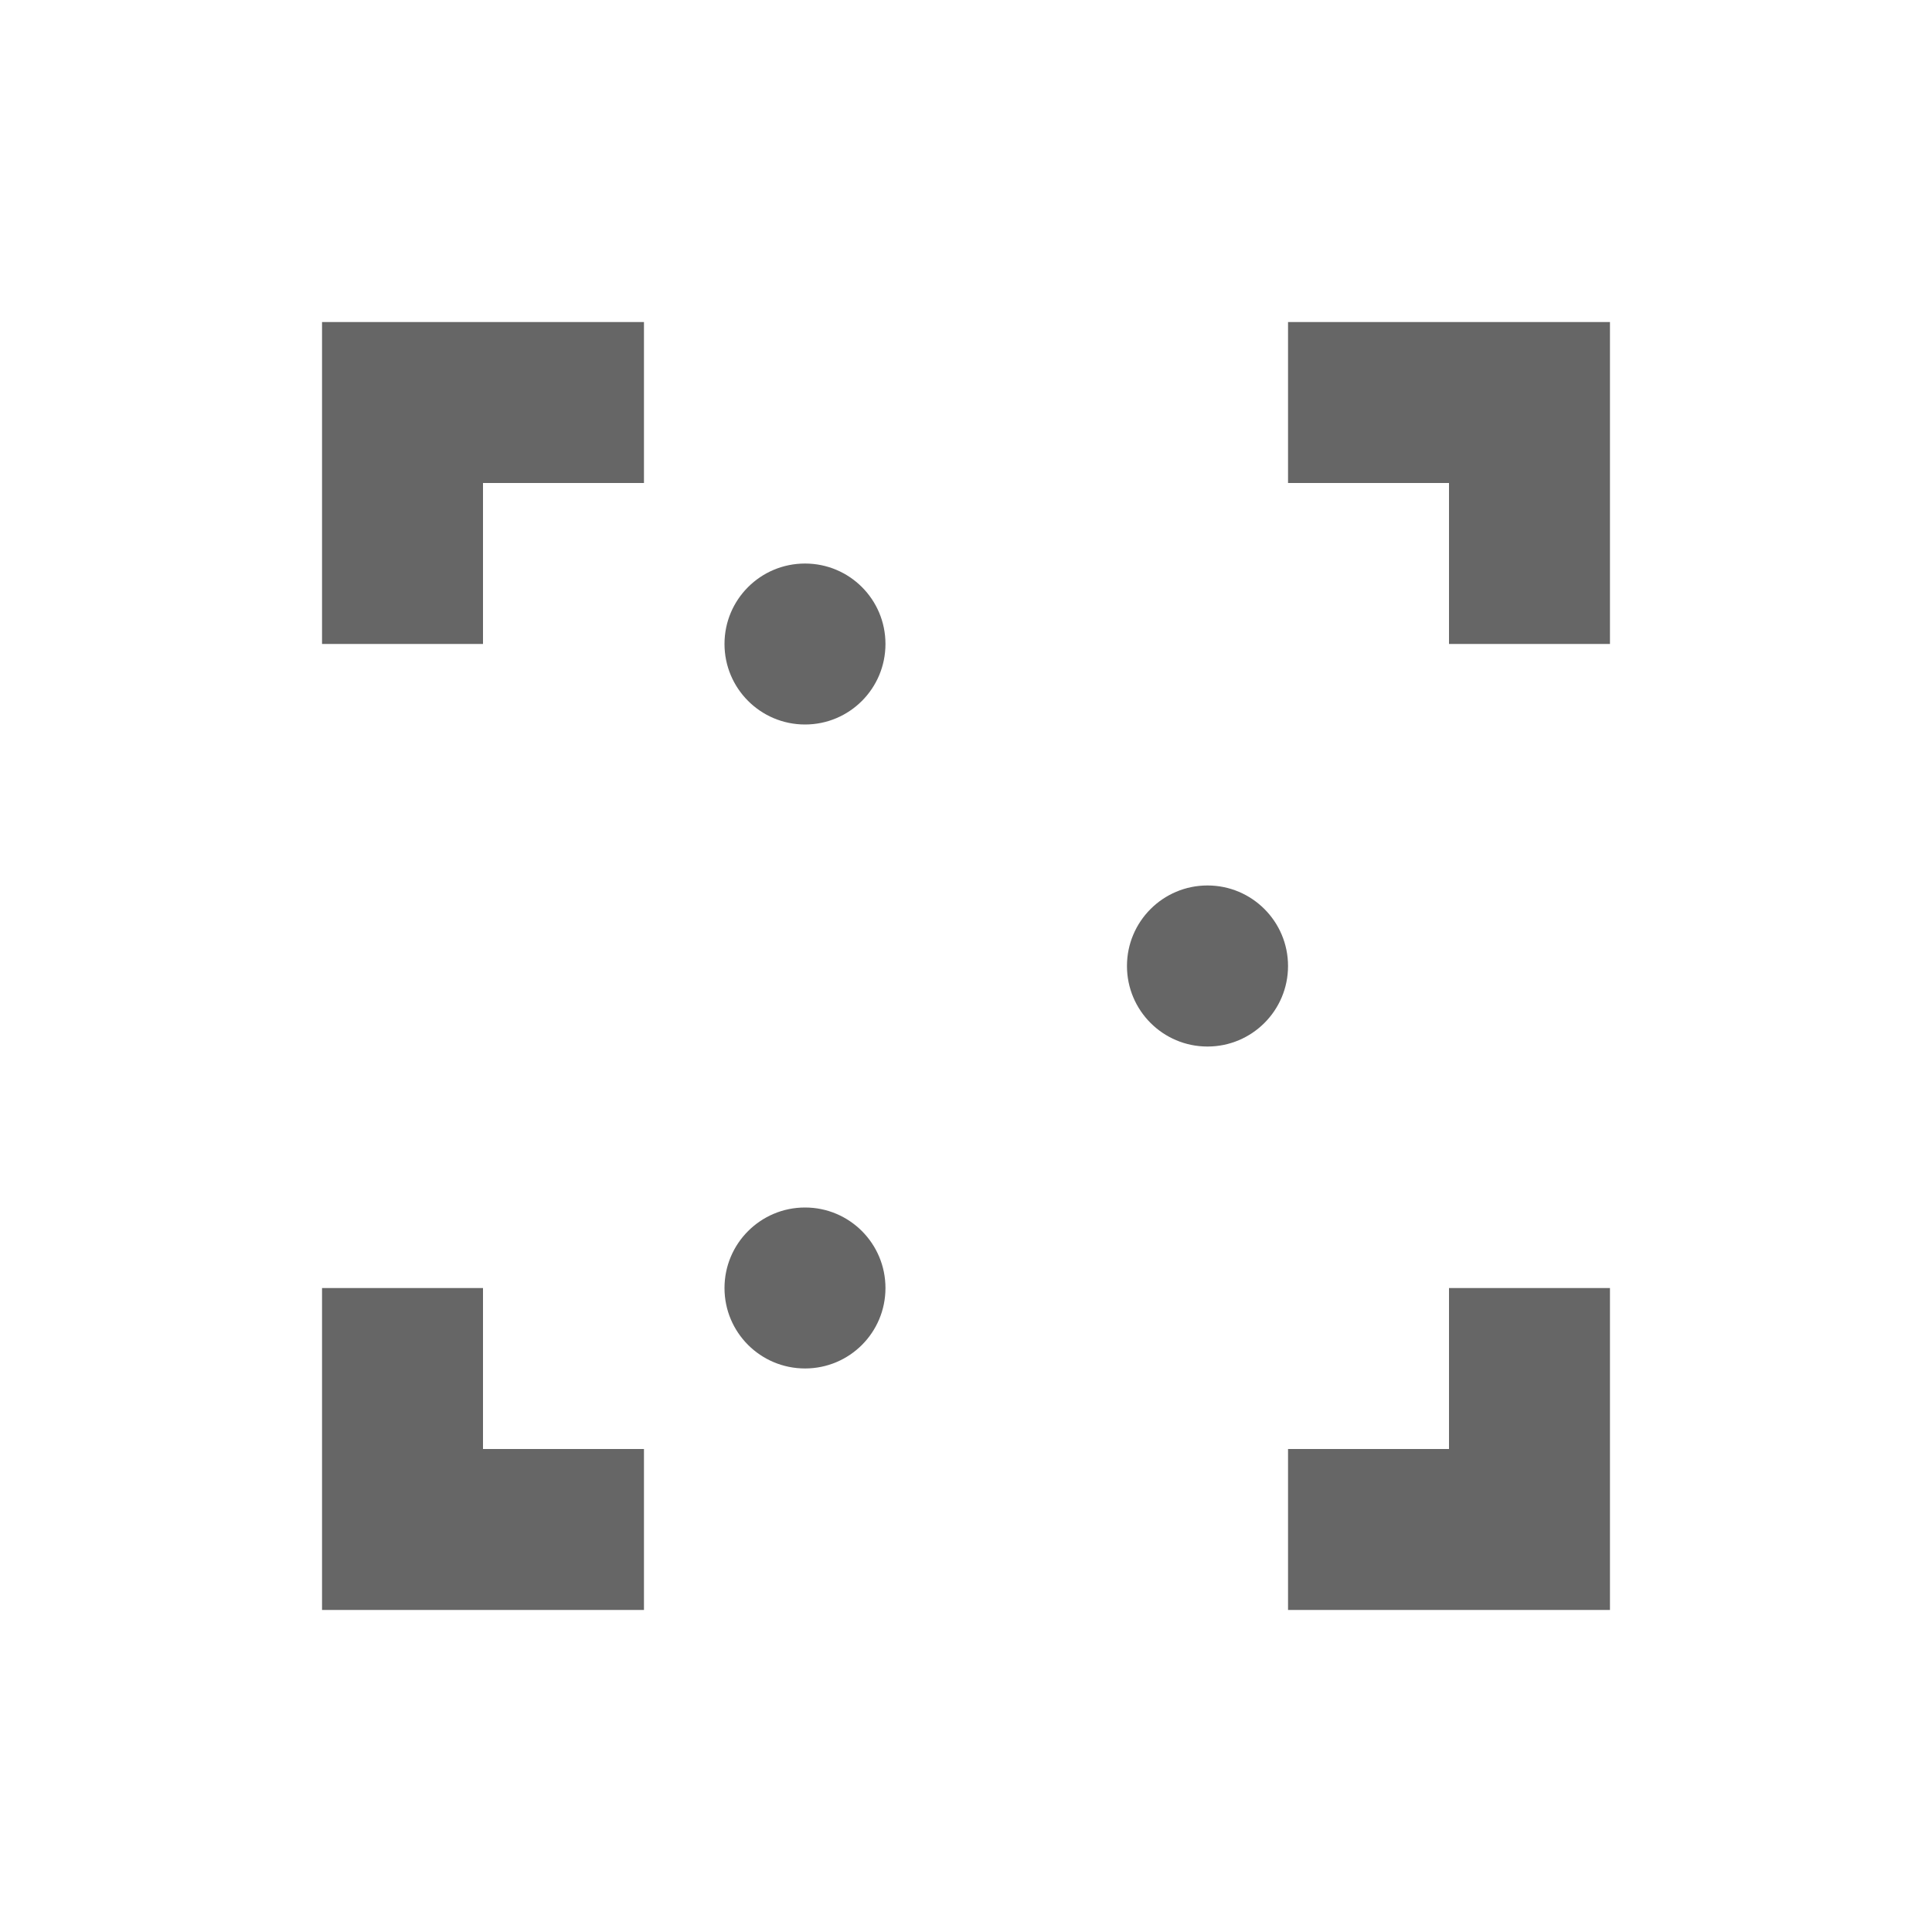 <?xml version="1.0" encoding="UTF-8" standalone="no"?>
<svg
   xmlns:dc="http://purl.org/dc/elements/1.1/"
   xmlns:cc="http://creativecommons.org/ns#"
   xmlns:rdf="http://www.w3.org/1999/02/22-rdf-syntax-ns#"
   xmlns:svg="http://www.w3.org/2000/svg"
   xmlns="http://www.w3.org/2000/svg"
   xmlns:sodipodi="http://sodipodi.sourceforge.net/DTD/sodipodi-0.dtd"
   xmlns:inkscape="http://www.inkscape.org/namespaces/inkscape"
   width="76pt"
   height="76pt"
   viewBox="0 0 76 76"
   version="1.1"
   id="svg30"
   inkscape:version="0.91 r13725"
   sodipodi:docname="zoom-2-to-1.svg">
  <defs
     id="defs43" />
  <sodipodi:namedview
     pagecolor="#ffffff"
     bordercolor="#666666"
     borderopacity="1"
     objecttolerance="10"
     gridtolerance="10"
     guidetolerance="10"
     inkscape:pageopacity="0"
     inkscape:pageshadow="2"
     inkscape:window-width="640"
     inkscape:window-height="480"
     id="namedview41"
     showgrid="false"
     inkscape:zoom="2.4842105"
     inkscape:cx="47.5"
     inkscape:cy="47.5"
     inkscape:window-x="0"
     inkscape:window-y="0"
     inkscape:window-maximized="0"
     inkscape:current-layer="svg30" />
  <g
     id="surface1"
     style="fill:#666666">
    <path
       style="stroke:none;fill-rule:nonzero;fill:#666666;fill-opacity:1"
       d="M 12.668 12.668 L 12.668 25.332 L 19 25.332 L 19 19 L 25.332 19 L 25.332 12.668 Z M 50.668 12.668 L 50.668 19 L 57 19 L 57 25.332 L 63.332 25.332 L 63.332 12.668 Z M 12.668 50.668 L 12.668 63.332 L 25.332 63.332 L 25.332 57 L 19 57 L 19 50.668 Z M 57 50.668 L 57 57 L 50.668 57 L 50.668 63.332 L 63.332 63.332 L 63.332 50.668 Z M 57 50.668 "
       id="path33" />
    <path
       style="stroke:none;fill-rule:nonzero;fill:#666666;fill-opacity:1"
       d="M 44.332 38 C 44.332 39.75 45.75 41.168 47.5 41.168 C 49.25 41.168 50.668 39.75 50.668 38 C 50.668 36.25 49.25 34.832 47.5 34.832 C 45.75 34.832 44.332 36.25 44.332 38 Z M 44.332 38 "
       id="path35" />
    <path
       style="stroke:none;fill-rule:nonzero;fill:#666666;fill-opacity:1"
       d="M 28.5 25.332 C 28.5 27.082 29.918 28.5 31.668 28.5 C 33.418 28.5 34.832 27.082 34.832 25.332 C 34.832 23.582 33.418 22.168 31.668 22.168 C 29.918 22.168 28.5 23.582 28.5 25.332 Z M 28.5 25.332 "
       id="path37" />
    <path
       style="stroke:none;fill-rule:nonzero;fill:#666666;fill-opacity:1"
       d="M 28.5 50.668 C 28.5 52.418 29.918 53.832 31.668 53.832 C 33.418 53.832 34.832 52.418 34.832 50.668 C 34.832 48.918 33.418 47.5 31.668 47.5 C 29.918 47.5 28.5 48.918 28.5 50.668 Z M 28.5 50.668 "
       id="path39" />
  </g>
</svg>
